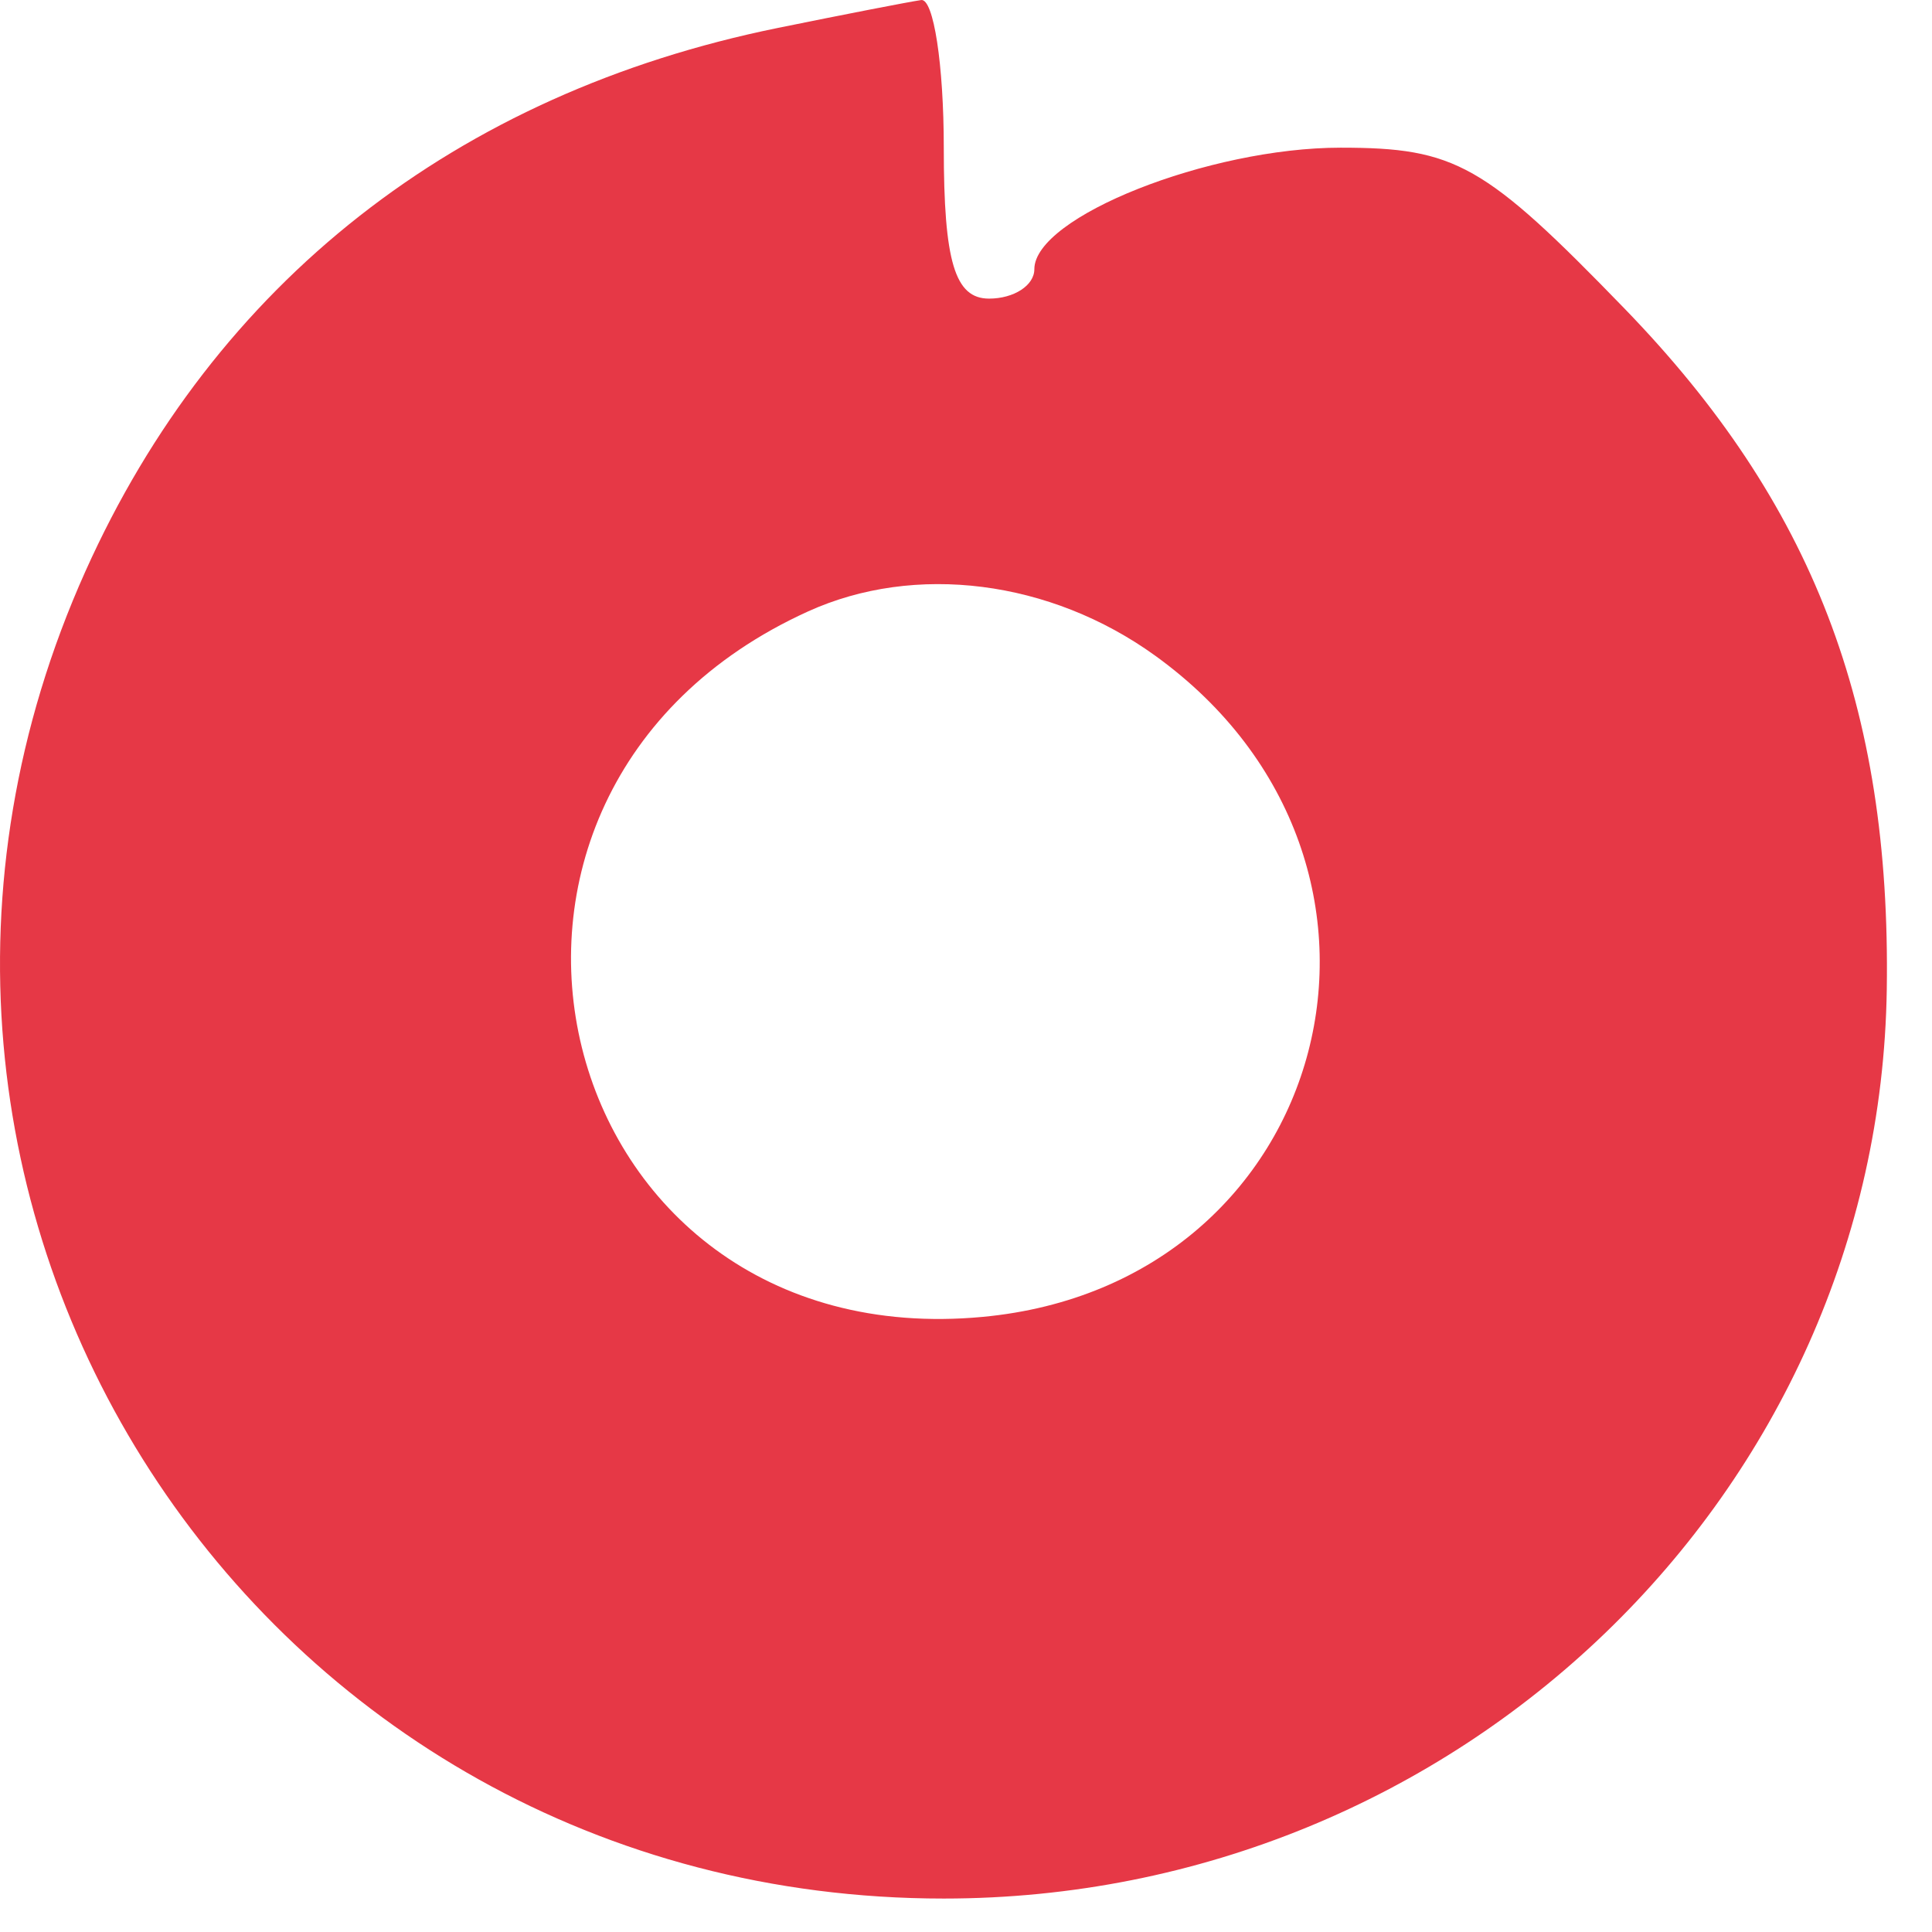 <svg width="32" height="32" viewBox="0 0 32 32" fill="none" xmlns="http://www.w3.org/2000/svg">
<path fill-rule="evenodd" clip-rule="evenodd" d="M12.882 0.463C7.555 1.548 3.559 4.684 1.415 9.462C-3.262 19.884 4.215 31.446 15.632 31.446C24.157 31.446 31.129 24.724 31.251 16.386C31.32 11.697 30.023 8.329 26.912 5.116C24.586 2.715 24.111 2.446 22.204 2.446C20.023 2.446 17.132 3.593 17.132 4.459C17.132 4.727 16.794 4.946 16.382 4.946C15.815 4.946 15.632 4.335 15.632 2.446C15.632 1.071 15.463 -0.03 15.257 0.001C15.05 0.031 13.982 0.239 12.882 0.463ZM19.132 10.859C23.9 14.298 22.08 21.271 16.273 21.812C9.064 22.484 6.752 13.14 13.382 10.128C15.155 9.322 17.395 9.606 19.132 10.859Z" fill="#E63846"/>
</svg>
